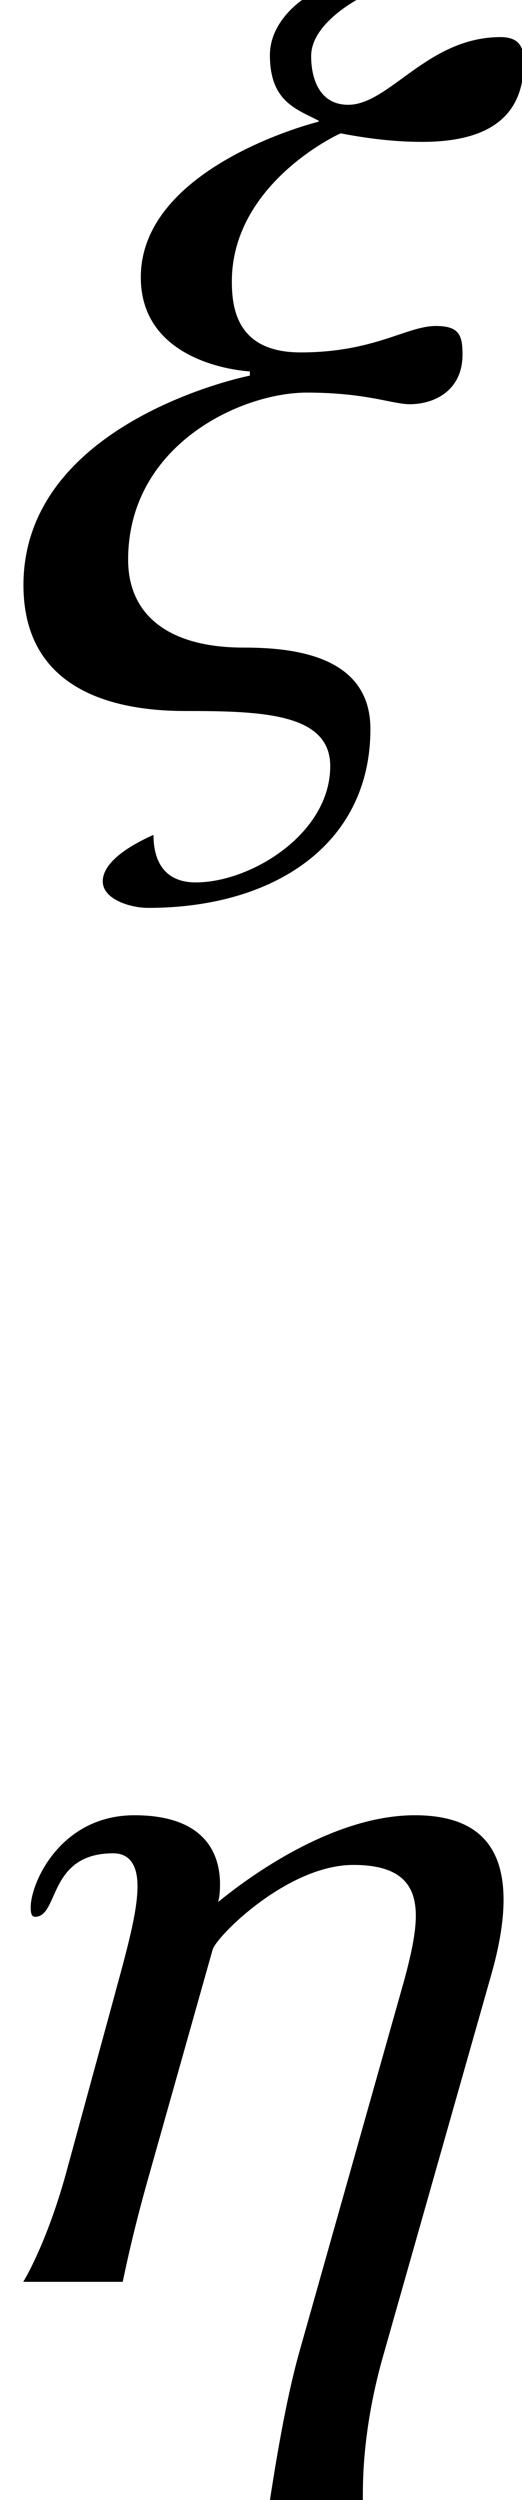 <?xml version='1.0'?>
<!-- This file was generated by dvisvgm 1.9.2 -->
<svg height='23.453pt' version='1.1' viewBox='223.172 59.544 4.897 23.453' width='4.897pt' xmlns='http://www.w3.org/2000/svg' xmlns:xlink='http://www.w3.org/1999/xlink'>
<defs>
<path d='M4.724 -3.583C4.724 -4.119 4.447 -4.377 3.891 -4.377C2.978 -4.377 2.055 -3.563 2.045 -3.563C2.045 -3.563 2.064 -3.603 2.064 -3.732C2.064 -3.98 1.955 -4.377 1.261 -4.377S0.288 -3.742 0.288 -3.514C0.288 -3.454 0.298 -3.424 0.328 -3.424C0.556 -3.424 0.447 -4.02 1.062 -4.02C1.221 -4.02 1.29 -3.901 1.29 -3.712C1.29 -3.444 1.171 -3.047 1.032 -2.531L0.615 -1.002C0.457 -0.437 0.278 -0.099 0.218 0H1.151C1.171 -0.089 1.241 -0.447 1.399 -1.002L1.995 -3.117C2.035 -3.246 2.7 -3.911 3.315 -3.911C3.762 -3.911 3.901 -3.722 3.901 -3.434C3.901 -3.265 3.851 -3.047 3.792 -2.829L2.809 0.655C2.66 1.181 2.551 1.935 2.531 2.055H3.404V2.015C3.404 1.856 3.404 1.35 3.603 0.665L4.605 -2.868C4.685 -3.146 4.724 -3.385 4.724 -3.583Z' id='g1-17'/>
<path d='M4.625 -5.886C4.625 -6.025 4.576 -6.114 4.407 -6.114C3.722 -6.114 3.365 -5.479 2.978 -5.479C2.7 -5.479 2.63 -5.737 2.63 -5.935C2.63 -6.203 2.958 -6.412 3.107 -6.491H2.591C2.581 -6.491 2.243 -6.283 2.243 -5.945C2.243 -5.509 2.491 -5.439 2.7 -5.33V-5.32C2.69 -5.32 1.032 -4.903 1.032 -3.861C1.032 -3.027 2.045 -2.978 2.055 -2.978V-2.938C2.045 -2.938 -0.069 -2.511 -0.069 -0.973C-0.069 -0.05 0.675 0.208 1.449 0.208C2.164 0.208 2.809 0.228 2.809 0.725C2.809 1.36 2.064 1.816 1.548 1.816C1.171 1.816 1.151 1.489 1.151 1.37C1.042 1.419 0.675 1.588 0.675 1.806C0.675 1.975 0.933 2.055 1.102 2.055C2.283 2.055 3.186 1.459 3.186 0.377C3.186 -0.318 2.452 -0.387 1.995 -0.387C1.29 -0.387 0.913 -0.695 0.913 -1.211C0.913 -2.283 1.965 -2.779 2.591 -2.779C3.146 -2.779 3.394 -2.67 3.553 -2.67C3.801 -2.67 4.05 -2.809 4.05 -3.136C4.05 -3.315 4.02 -3.404 3.801 -3.404C3.524 -3.404 3.226 -3.156 2.531 -3.156C1.945 -3.156 1.886 -3.553 1.886 -3.821C1.886 -4.744 2.898 -5.211 2.908 -5.211C3.216 -5.151 3.464 -5.131 3.672 -5.131C4.476 -5.131 4.625 -5.528 4.625 -5.886Z' id='g1-24'/>
</defs>
<g id='page1'>
<use x='223.461' xlink:href='#g1-24' y='66.006'/>
<use x='223.172' xlink:href='#g1-17' y='80.95'/>
</g>
</svg>
